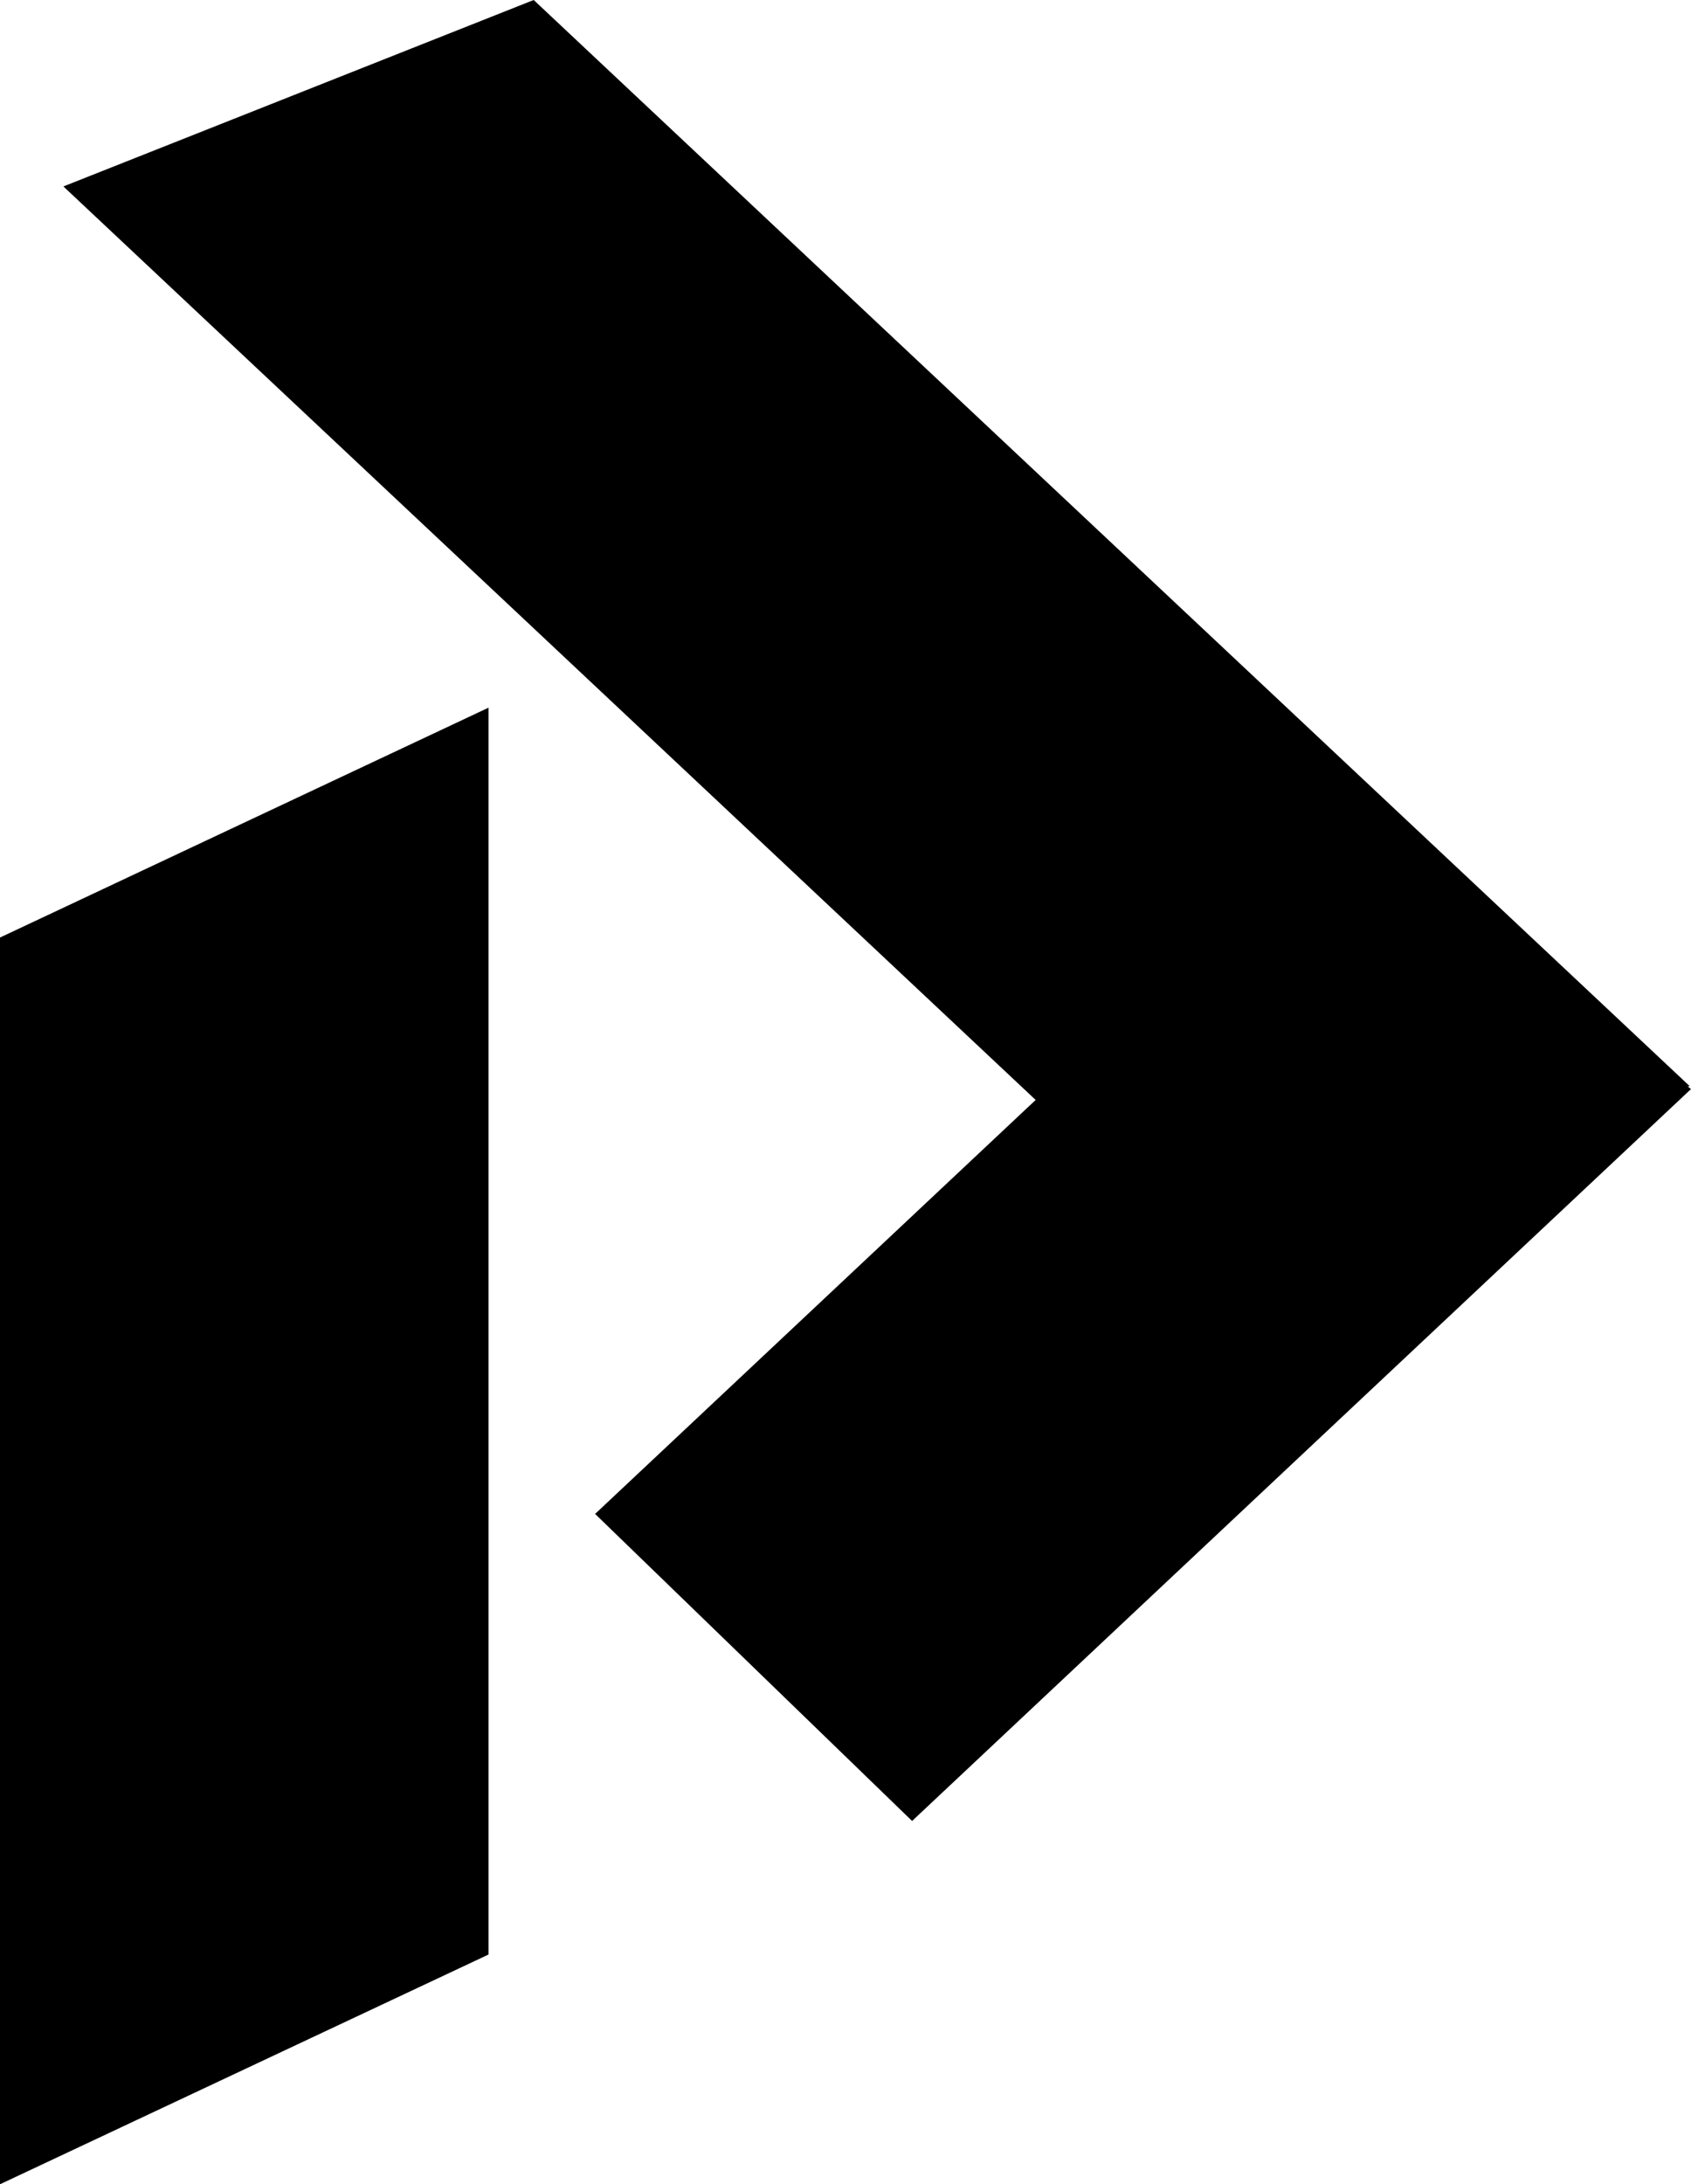 <svg xmlns="http://www.w3.org/2000/svg" viewBox="0 0 126.96 163.9"><g id="Layer_2" data-name="Layer 2"><g id="Layer_1-2" data-name="Layer 1"><polygon points="36.68 146.66 0 163.9 0 70.35 36.68 53.1 36.68 146.66"/><polygon points="91.54 95.48 126.85 81.49 40.07 0 4.76 13.99 91.54 95.48"/><polygon points="100.53 61.15 126.96 81.72 68.48 136.64 44.68 113.6 100.53 61.15"/></g></g></svg>